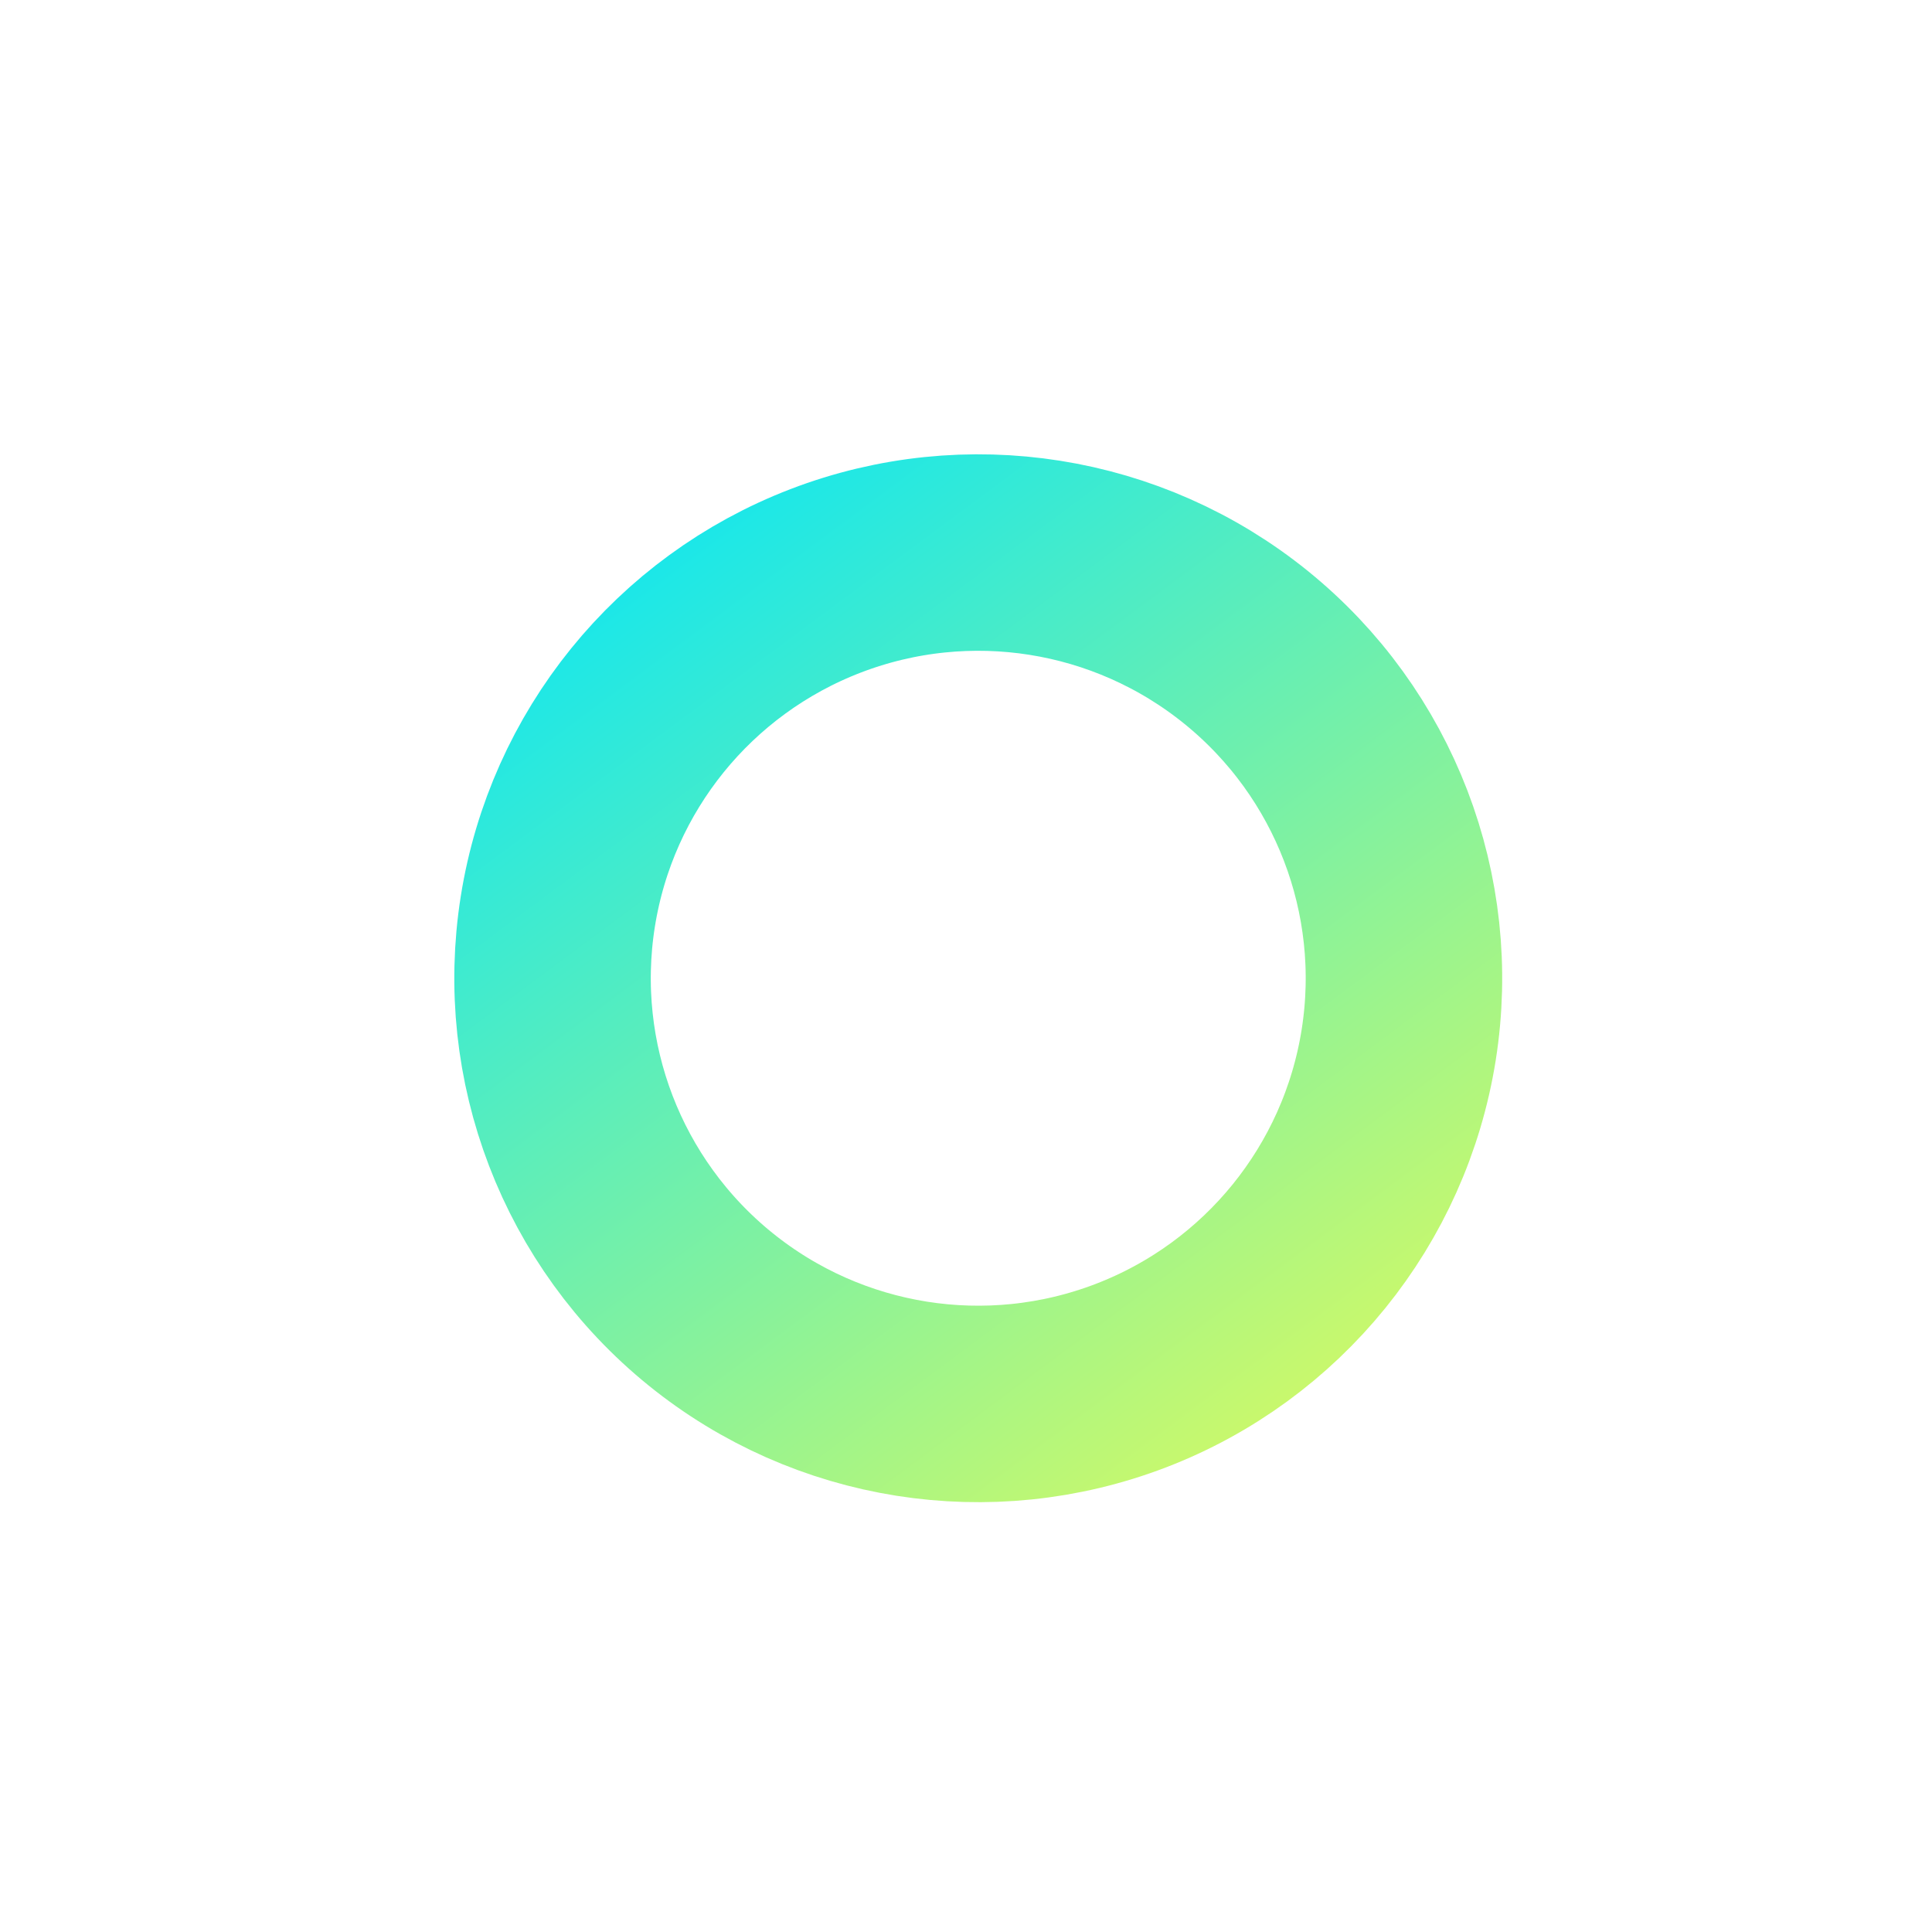 <?xml version="1.0" encoding="UTF-8"?>
<svg width="59px" height="59px" viewBox="0 0 59 59" version="1.1" xmlns="http://www.w3.org/2000/svg" xmlns:xlink="http://www.w3.org/1999/xlink">
    <!-- Generator: Sketch 52.5 (67469) - http://www.bohemiancoding.com/sketch -->
    <title>Artboard</title>
    <desc>Created with Sketch.</desc>
    <defs>
        <linearGradient x1="0%" y1="0%" x2="97.649%" y2="96.692%" id="linearGradient-1">
            <stop stop-color="#0FE6F1" offset="0%"></stop>
            <stop stop-color="#CFF968" offset="100%"></stop>
        </linearGradient>
    </defs>
    <g id="Artboard" stroke="none" stroke-width="1" fill="none" fill-rule="evenodd">
        <circle id="Oval" stroke="url(#linearGradient-1)" stroke-width="6" fill-rule="nonzero" transform="translate(29.874, 29.874) rotate(-351) translate(-29.874, -29.874) " cx="29.874" cy="29.874" r="13"></circle>
    </g>
</svg>